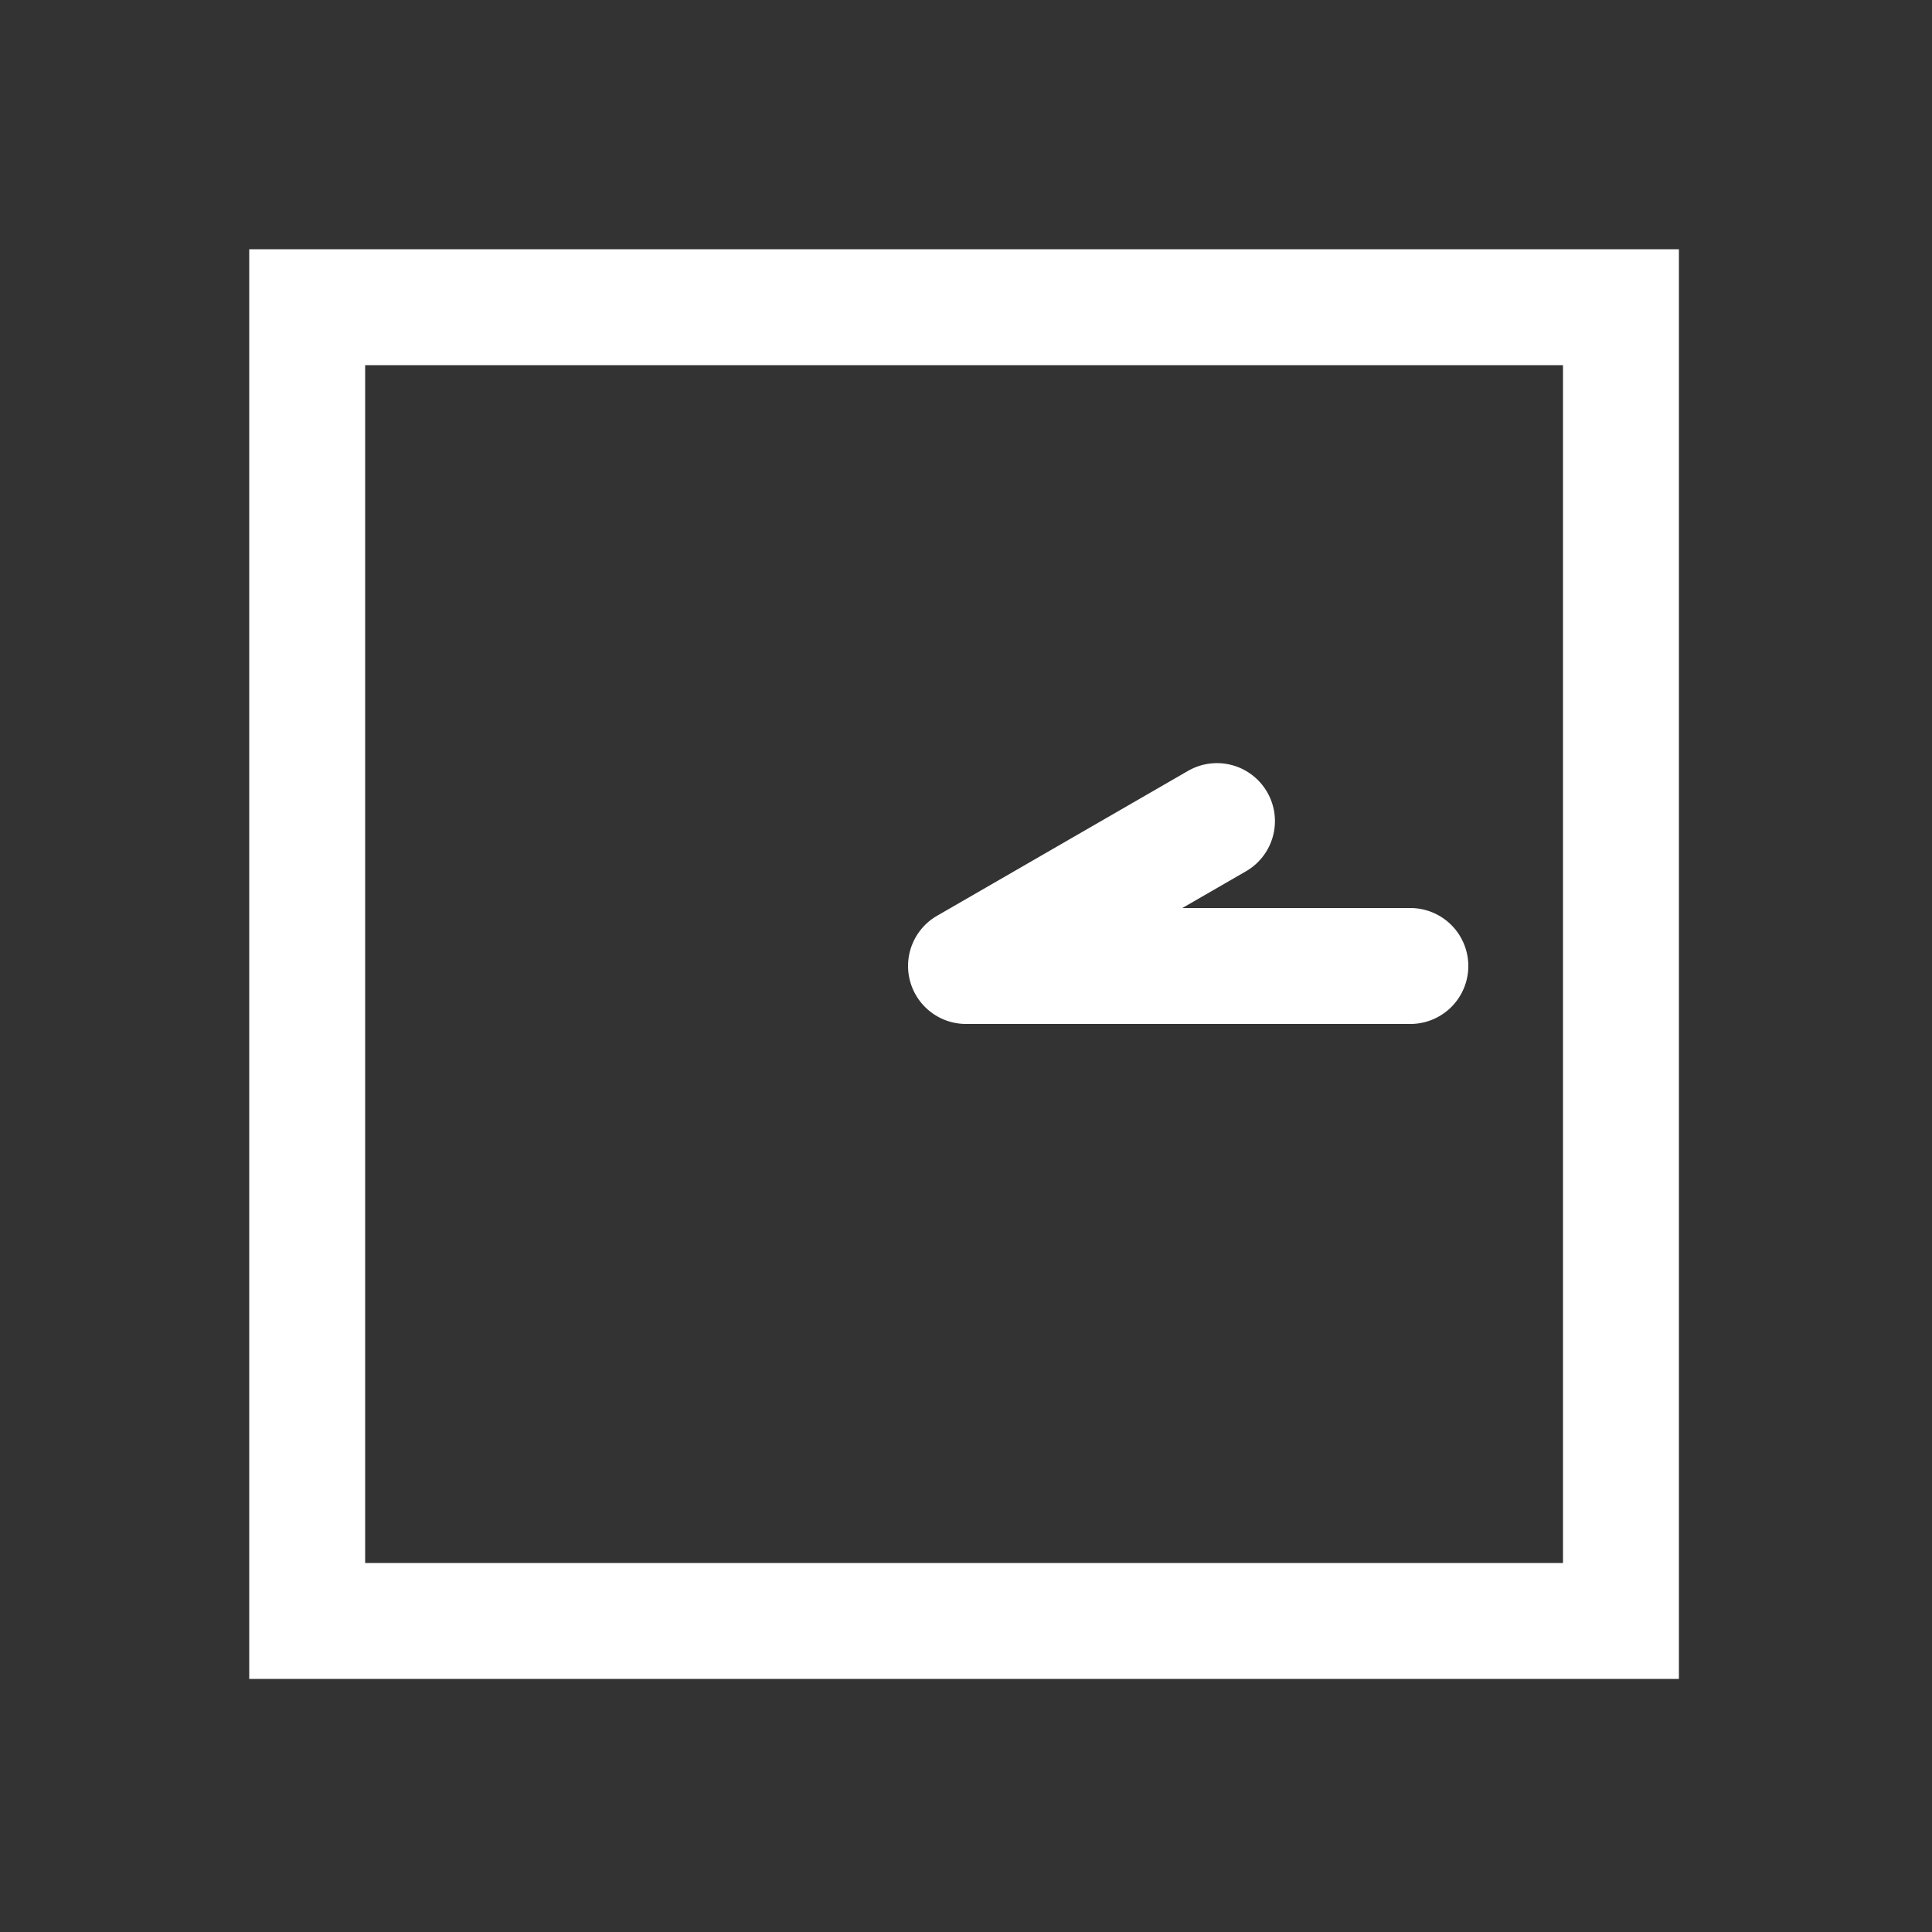 <?xml version="1.0" encoding="UTF-8" standalone="no"?>
<svg
   height="1000"
   width="1000"
   version="1.1"
   viewBox="0 0 1000 1000"
   id="svg7"
   sodipodi:docname="clock_02_15.svg"
   xmlns:inkscape="http://www.inkscape.org/namespaces/inkscape"
   xmlns:sodipodi="http://sodipodi.sourceforge.net/DTD/sodipodi-0.dtd"
   xmlns="http://www.w3.org/2000/svg"
   xmlns:svg="http://www.w3.org/2000/svg">
  <rect x="0" y="0" width="1000" height="1000" fill="#333333" stroke="none"/>
  <defs
     id="defs11" />
  <sodipodi:namedview
     id="namedview9"
     pagecolor="#ffffff"
     bordercolor="#000000"
     borderopacity="0.25"
     inkscape:showpageshadow="2"
     inkscape:pageopacity="0.0"
     inkscape:pagecheckerboard="0"
     inkscape:deskcolor="#d1d1d1" />
  <g
     id="container">
    <g
       transform="translate(500,500) rotate(270)"
       id="g4">
      <path
         id="clock_02_15"
         style="color:#000000;fill:#ffffff;stroke-linecap:round;stroke-linejoin:round;-inkscape-stroke:none"
         d="M 5.209,-29.537 A 30.003,30.003 0 0 0 -30,0 V 230 A 30,30 0 0 0 0,260 30,30 0 0 0 30,230 V 111.961 L 49.02,144.904 A 30,30 0 0 0 90,155.885 30,30 0 0 0 100.98,114.904 L 25.98,-15 A 30.003,30.003 0 0 0 5.209,-29.537 Z M 371,-371 h -30 -710 v 740 h 740 z m -60,60 v 620 h -620 v -620 z" />
    </g>
  </g>
</svg>
